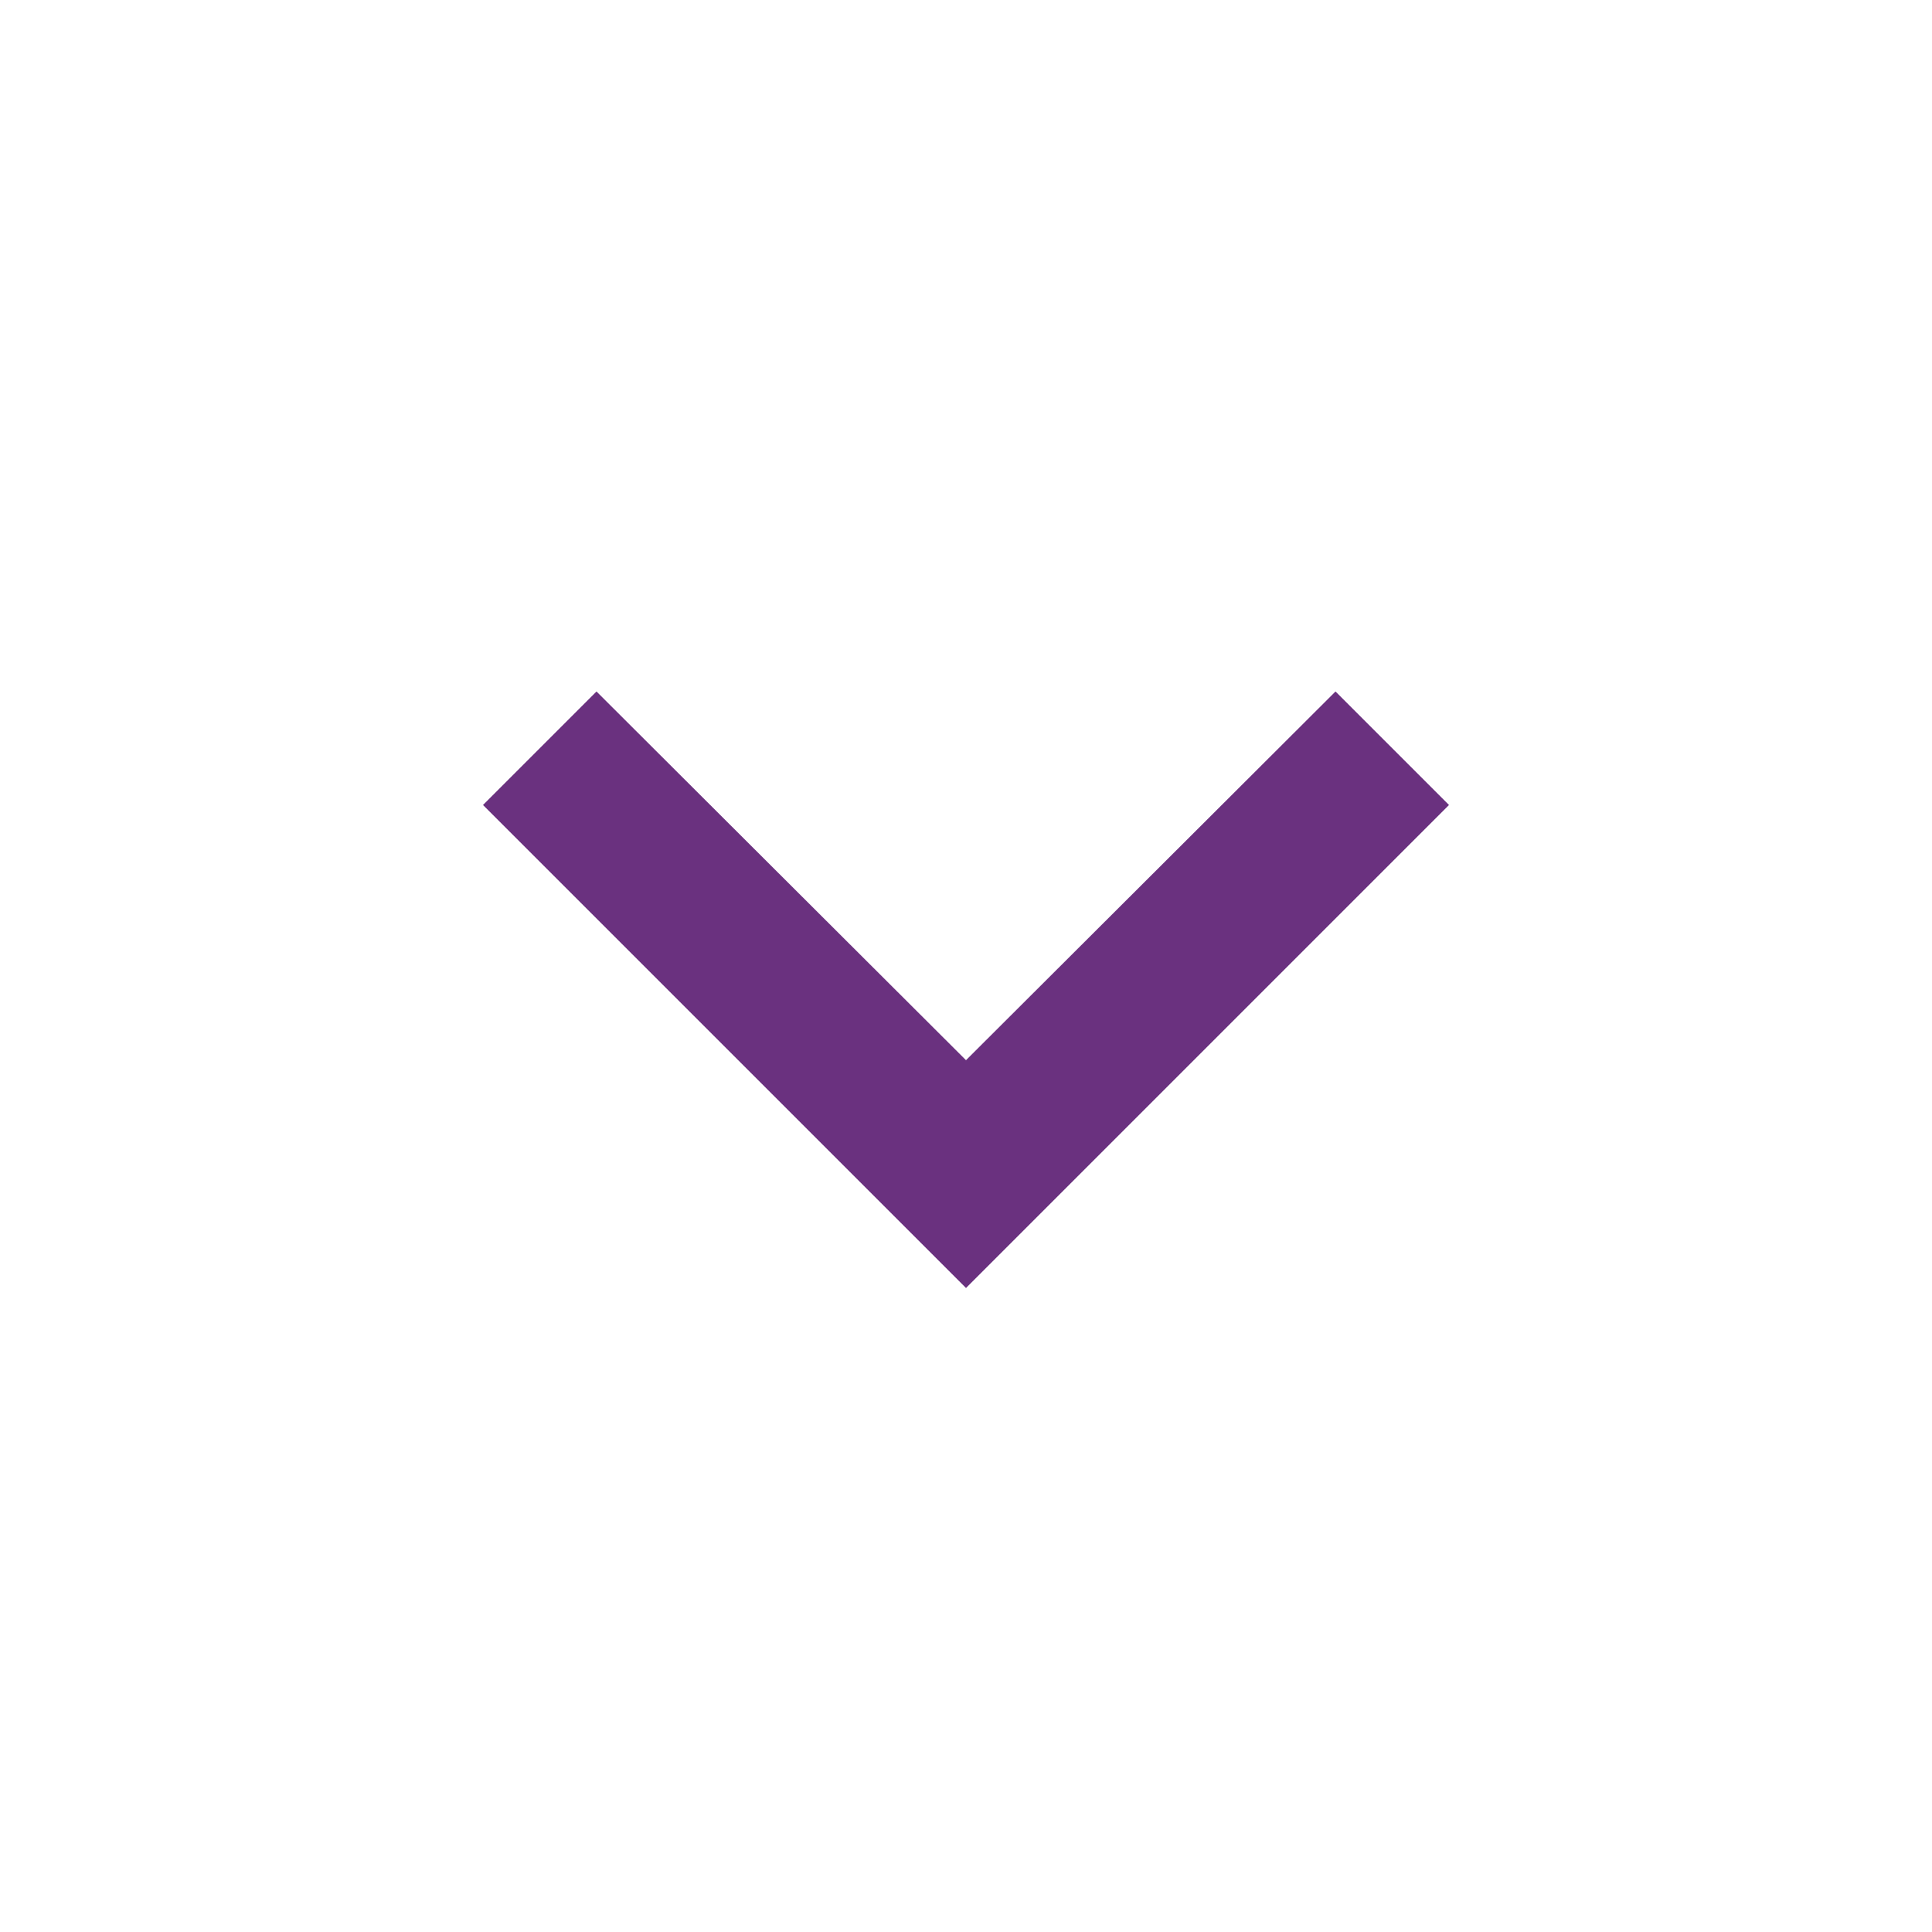 <?xml version="1.0" encoding="UTF-8"?>
<svg width="24px" height="24px" viewBox="0 0 24 24" version="1.1" xmlns="http://www.w3.org/2000/svg" xmlns:xlink="http://www.w3.org/1999/xlink">
    <!-- Generator: Sketch 59.1 (86144) - https://sketch.com -->
    <title>• Icons / Arrow / Drop down</title>
    <desc>Created with Sketch.</desc>
    <g id="•-Icons-/-Arrow-/-Drop-down" stroke="none" stroke-width="1" fill="none" fill-rule="evenodd">
        <polygon id="Path" fill="#6A317F" fill-rule="nonzero" points="7.41 8.59 12 13.17 16.59 8.59 18 10 12 16 6 10"></polygon>
    </g>
</svg>